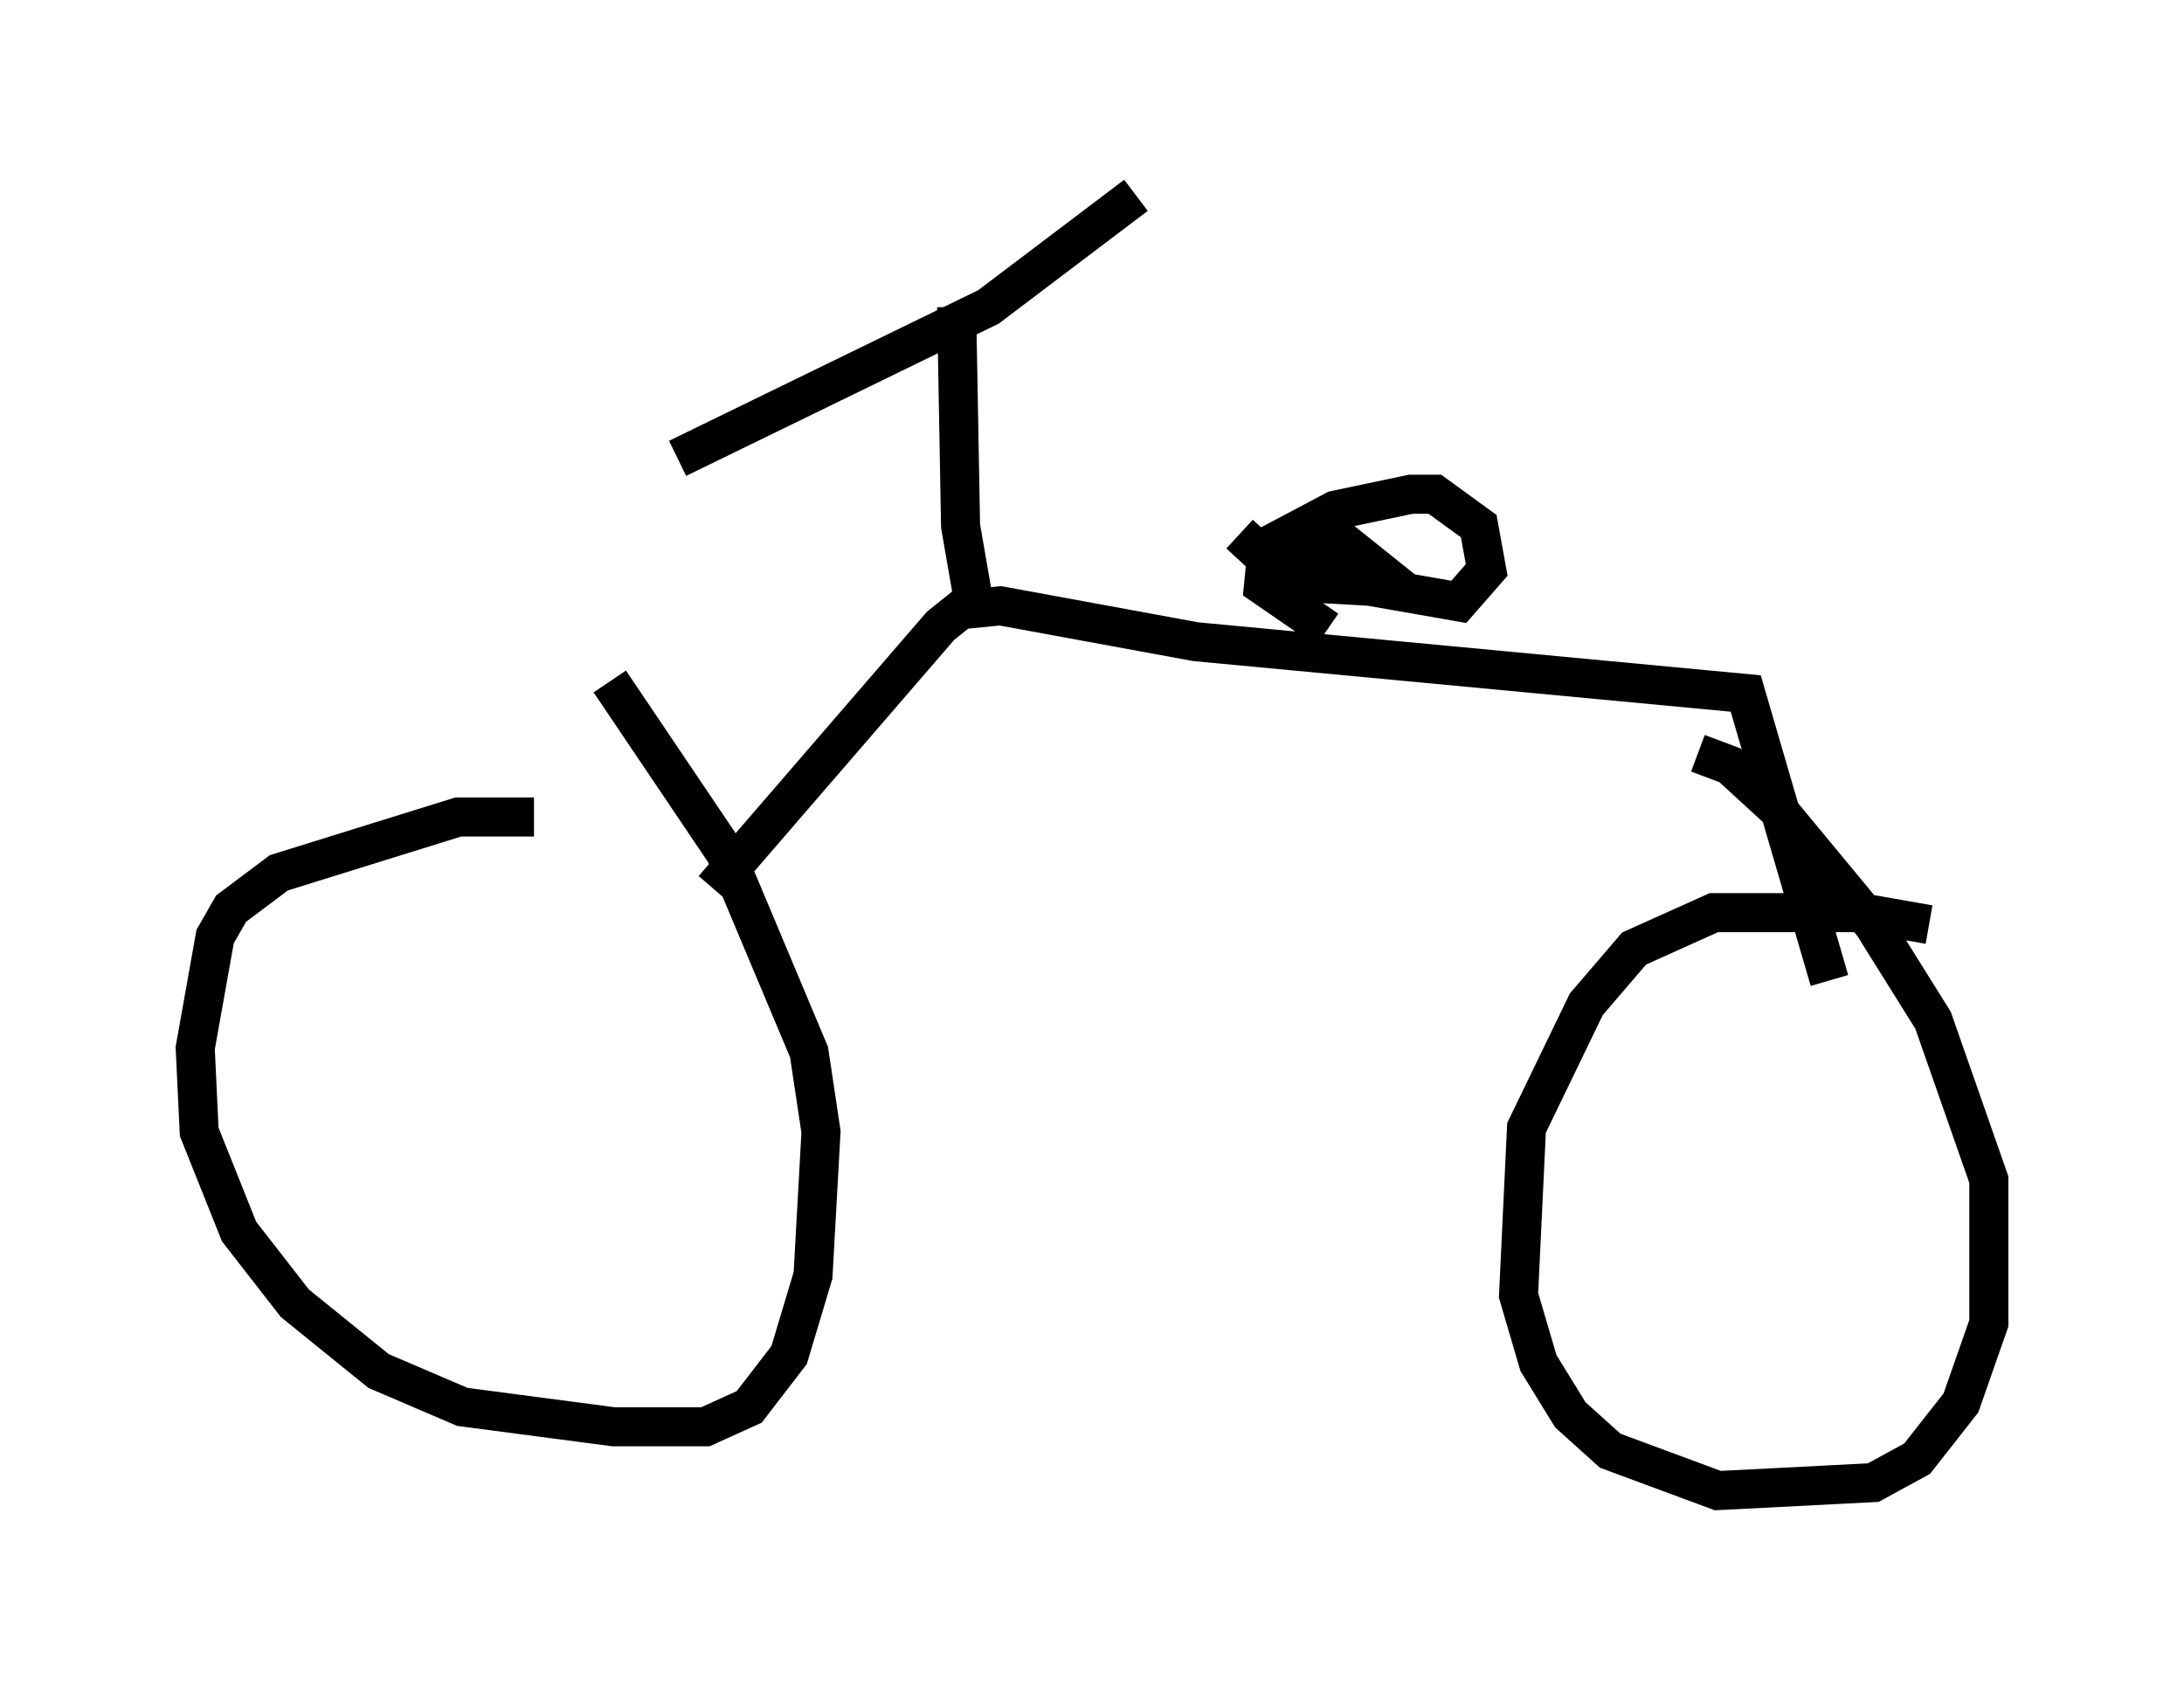 <?xml version="1.0" encoding="utf-8" ?>
<svg baseProfile="full" height="43.177" version="1.1" width="55.938" xmlns="http://www.w3.org/2000/svg" xmlns:ev="http://www.w3.org/2001/xml-events" xmlns:xlink="http://www.w3.org/1999/xlink"><defs /><rect fill="white" height="43.177" width="55.938" x="0" y="0" /><path d="M15.208, 21.436 m-1.531, -0.51 l-1.94, 0.0 -4.594, 1.429 l-1.225, 0.919 -0.408, 0.715 l-0.51, 2.858 0.102, 2.144 l1.021, 2.552 1.429, 1.838 l2.144, 1.735 2.144, 0.919 l3.879, 0.51 2.348, 0.0 l1.123, -0.51 1.021, -1.327 l0.613, -2.042 0.204, -3.675 l-0.306, -2.042 -2.144, -5.104 l-2.96, -4.39 m33.79, 6.227 l-1.735, -0.306 -3.777, 0.0 l-2.042, 0.919 -1.225, 1.429 l-1.531, 3.165 -0.204, 4.288 l0.51, 1.735 0.817, 1.327 l1.021, 0.919 2.756, 1.021 l3.981, -0.204 1.123, -0.613 l1.123, -1.429 0.715, -2.042 l0.0, -3.675 -1.429, -4.083 l-1.531, -2.45 -2.45, -2.96 l-1.225, -1.123 -0.817, -0.306 m-25.215, 3.471 l5.819, -6.738 0.51, -0.408 l1.021, -0.102 5.002, 0.919 l14.088, 1.327 2.144, 7.35 m-12.863, -8.983 l-1.633, -1.123 0.102, -1.021 l1.735, -0.919 1.94, -0.408 l0.613, 0.0 1.123, 0.817 l0.204, 1.123 -0.715, 0.817 l-4.083, -0.715 0.0, -0.613 l1.123, -0.204 1.021, 0.817 l-0.51, 0.306 -1.838, -0.102 l-1.327, -1.225 m-6.738, 2.144 l-0.408, -2.348 -0.102, -5.615 m-7.146, 3.879 l7.963, -3.879 3.777, -2.858 " fill="none" stroke="black" stroke-width="1" /></svg>